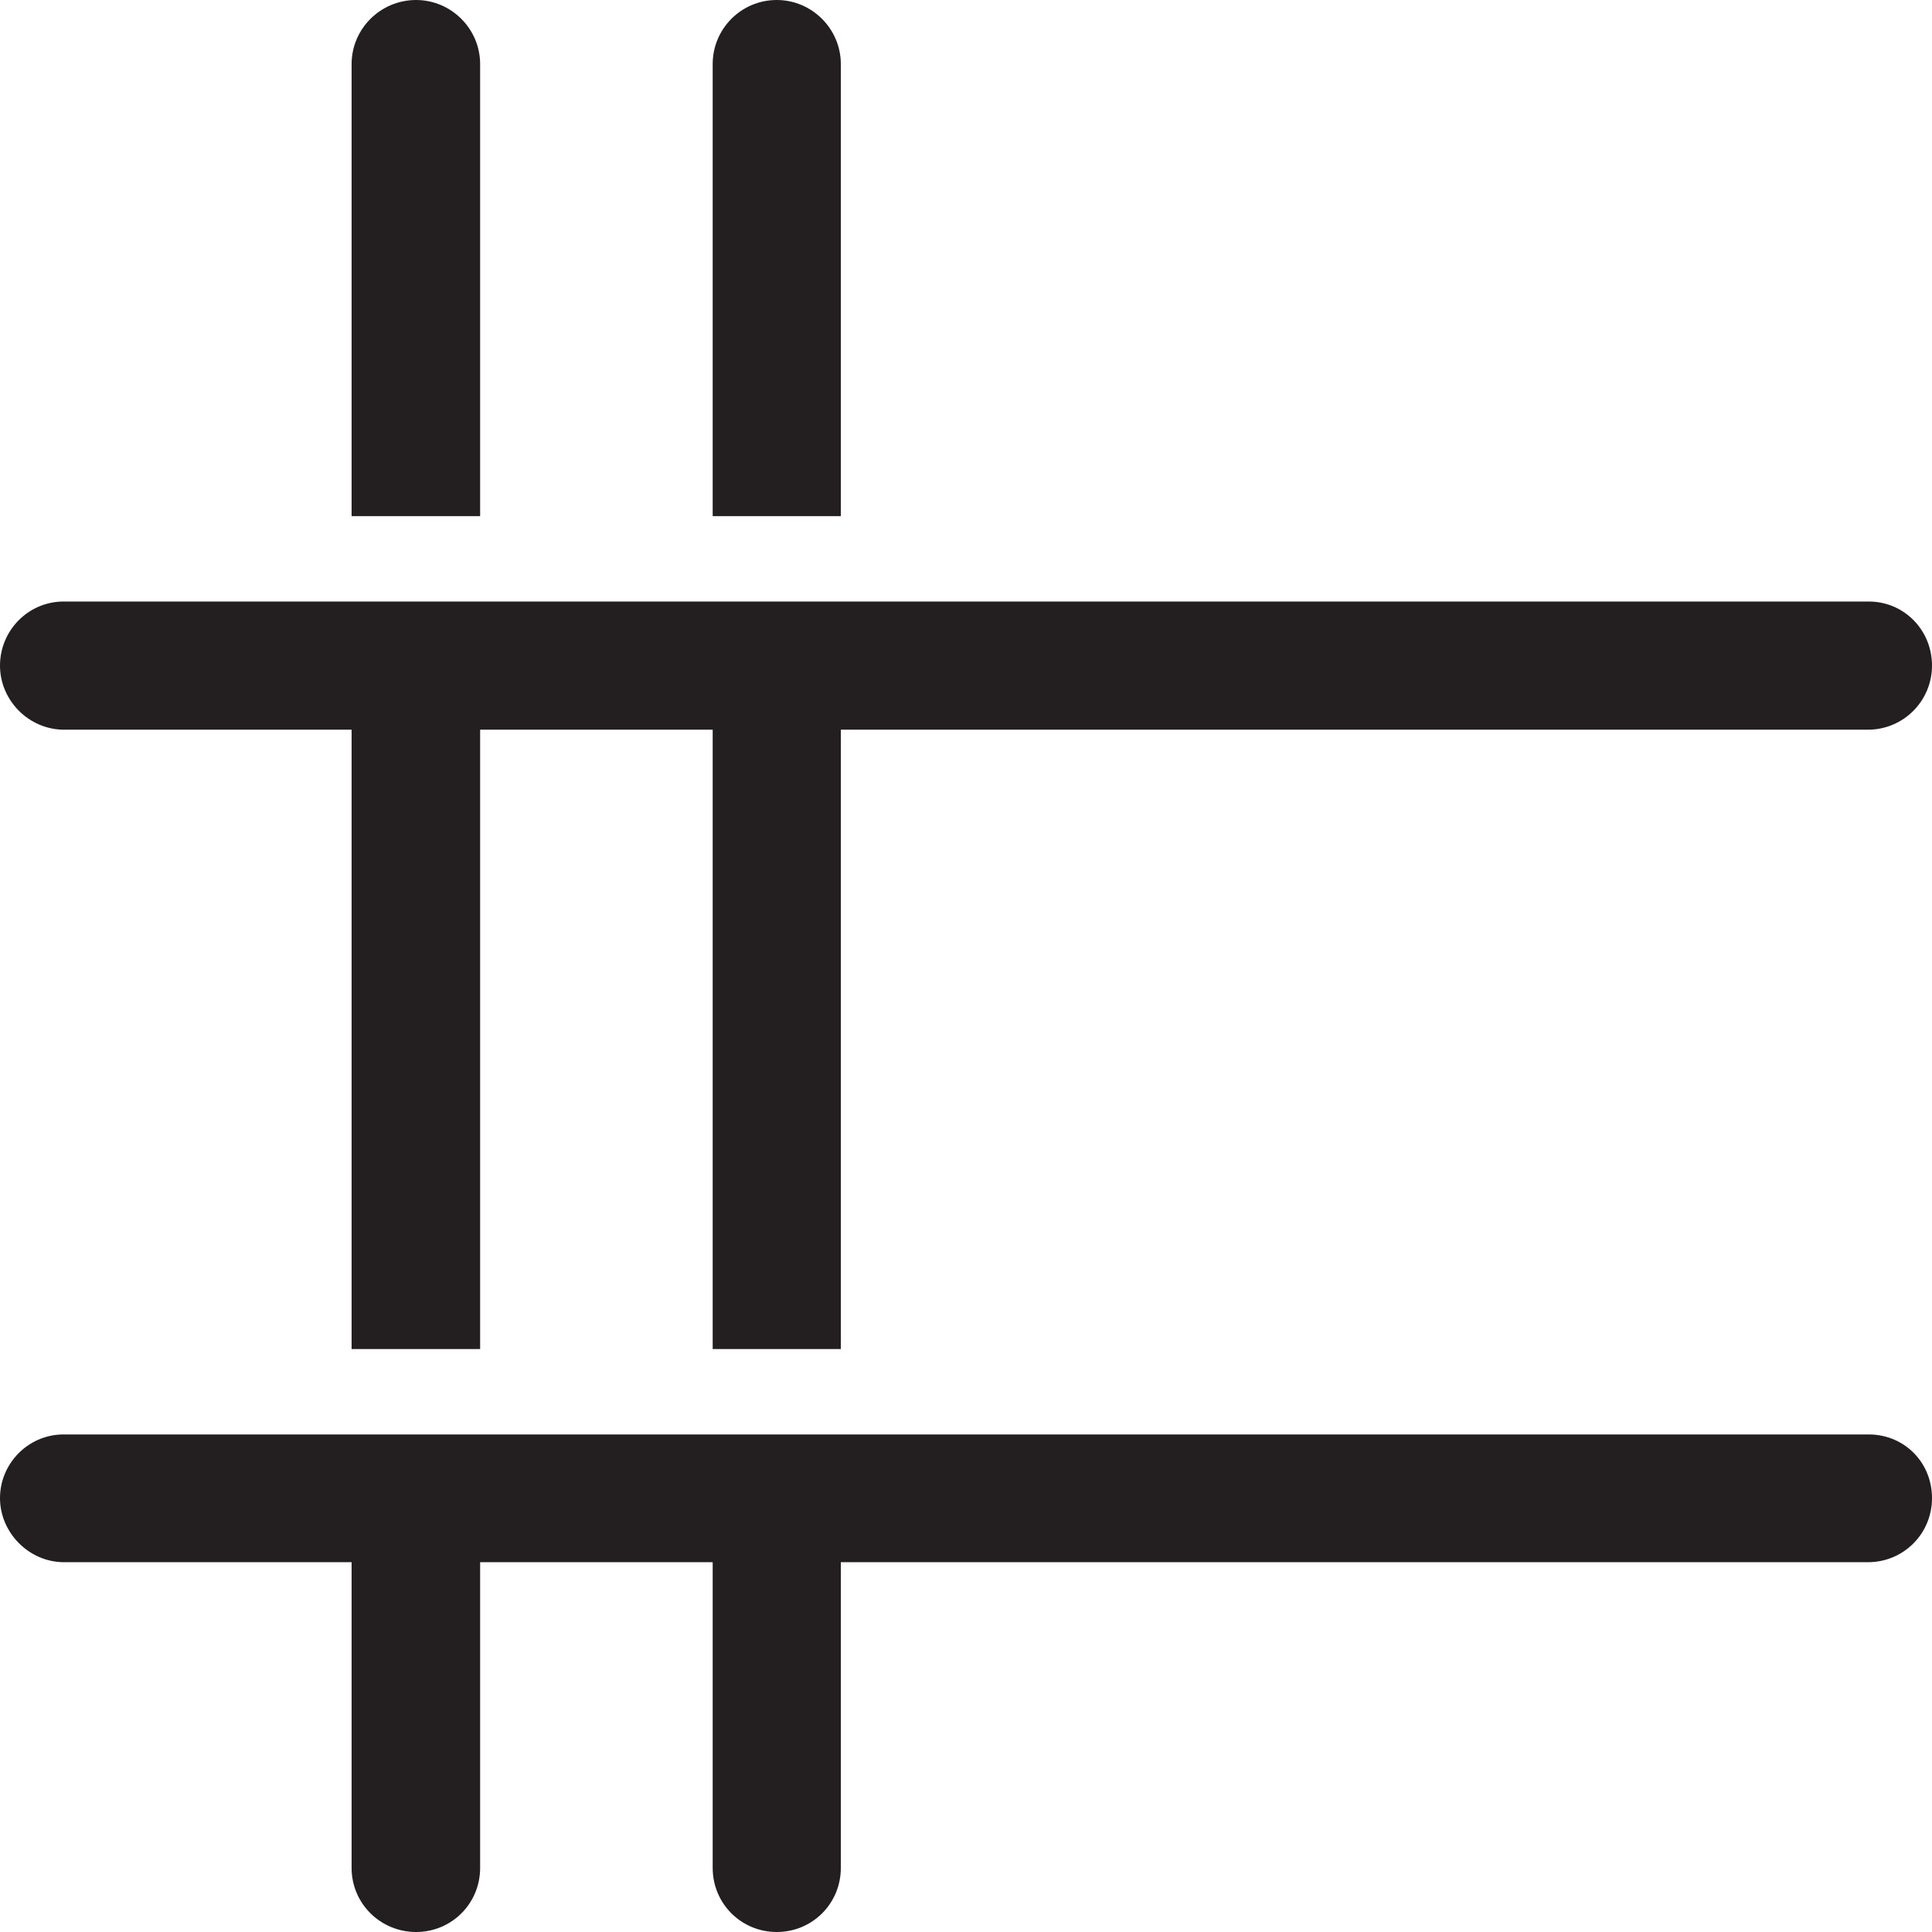 <?xml version="1.0" encoding="UTF-8"?><svg id="Layer_2" xmlns="http://www.w3.org/2000/svg" viewBox="0 0 48.85 48.85"><defs><style>.cls-1{fill:#231f20;}</style></defs><g id="Layer_1-2"><path class="cls-1" d="m10.52,0c-.9,0-1.63.73-1.63,1.62v11.43h3.25V1.62c0-.89-.73-1.62-1.62-1.62Zm9.12,0c-.9,0-1.62.73-1.62,1.62v11.43h3.24V1.62c0-.89-.73-1.62-1.62-1.62ZM1.62,18.45h7.27v15.66h3.25v-15.66h5.88v15.66h3.24v-15.66h25.97c.9,0,1.62-.73,1.62-1.62s-.69-1.6-1.56-1.62H1.57c-.87.02-1.57.74-1.57,1.62s.73,1.62,1.62,1.62Zm45.67,17.82H1.57c-.87.02-1.57.74-1.57,1.61s.73,1.62,1.62,1.62h7.27v7.73c0,.9.73,1.62,1.63,1.62s1.62-.72,1.62-1.62v-7.73h5.88v7.73c0,.9.72,1.62,1.62,1.62s1.62-.72,1.62-1.62v-7.73h25.97c.9,0,1.62-.72,1.62-1.62s-.69-1.59-1.56-1.61Z"/></g></svg>